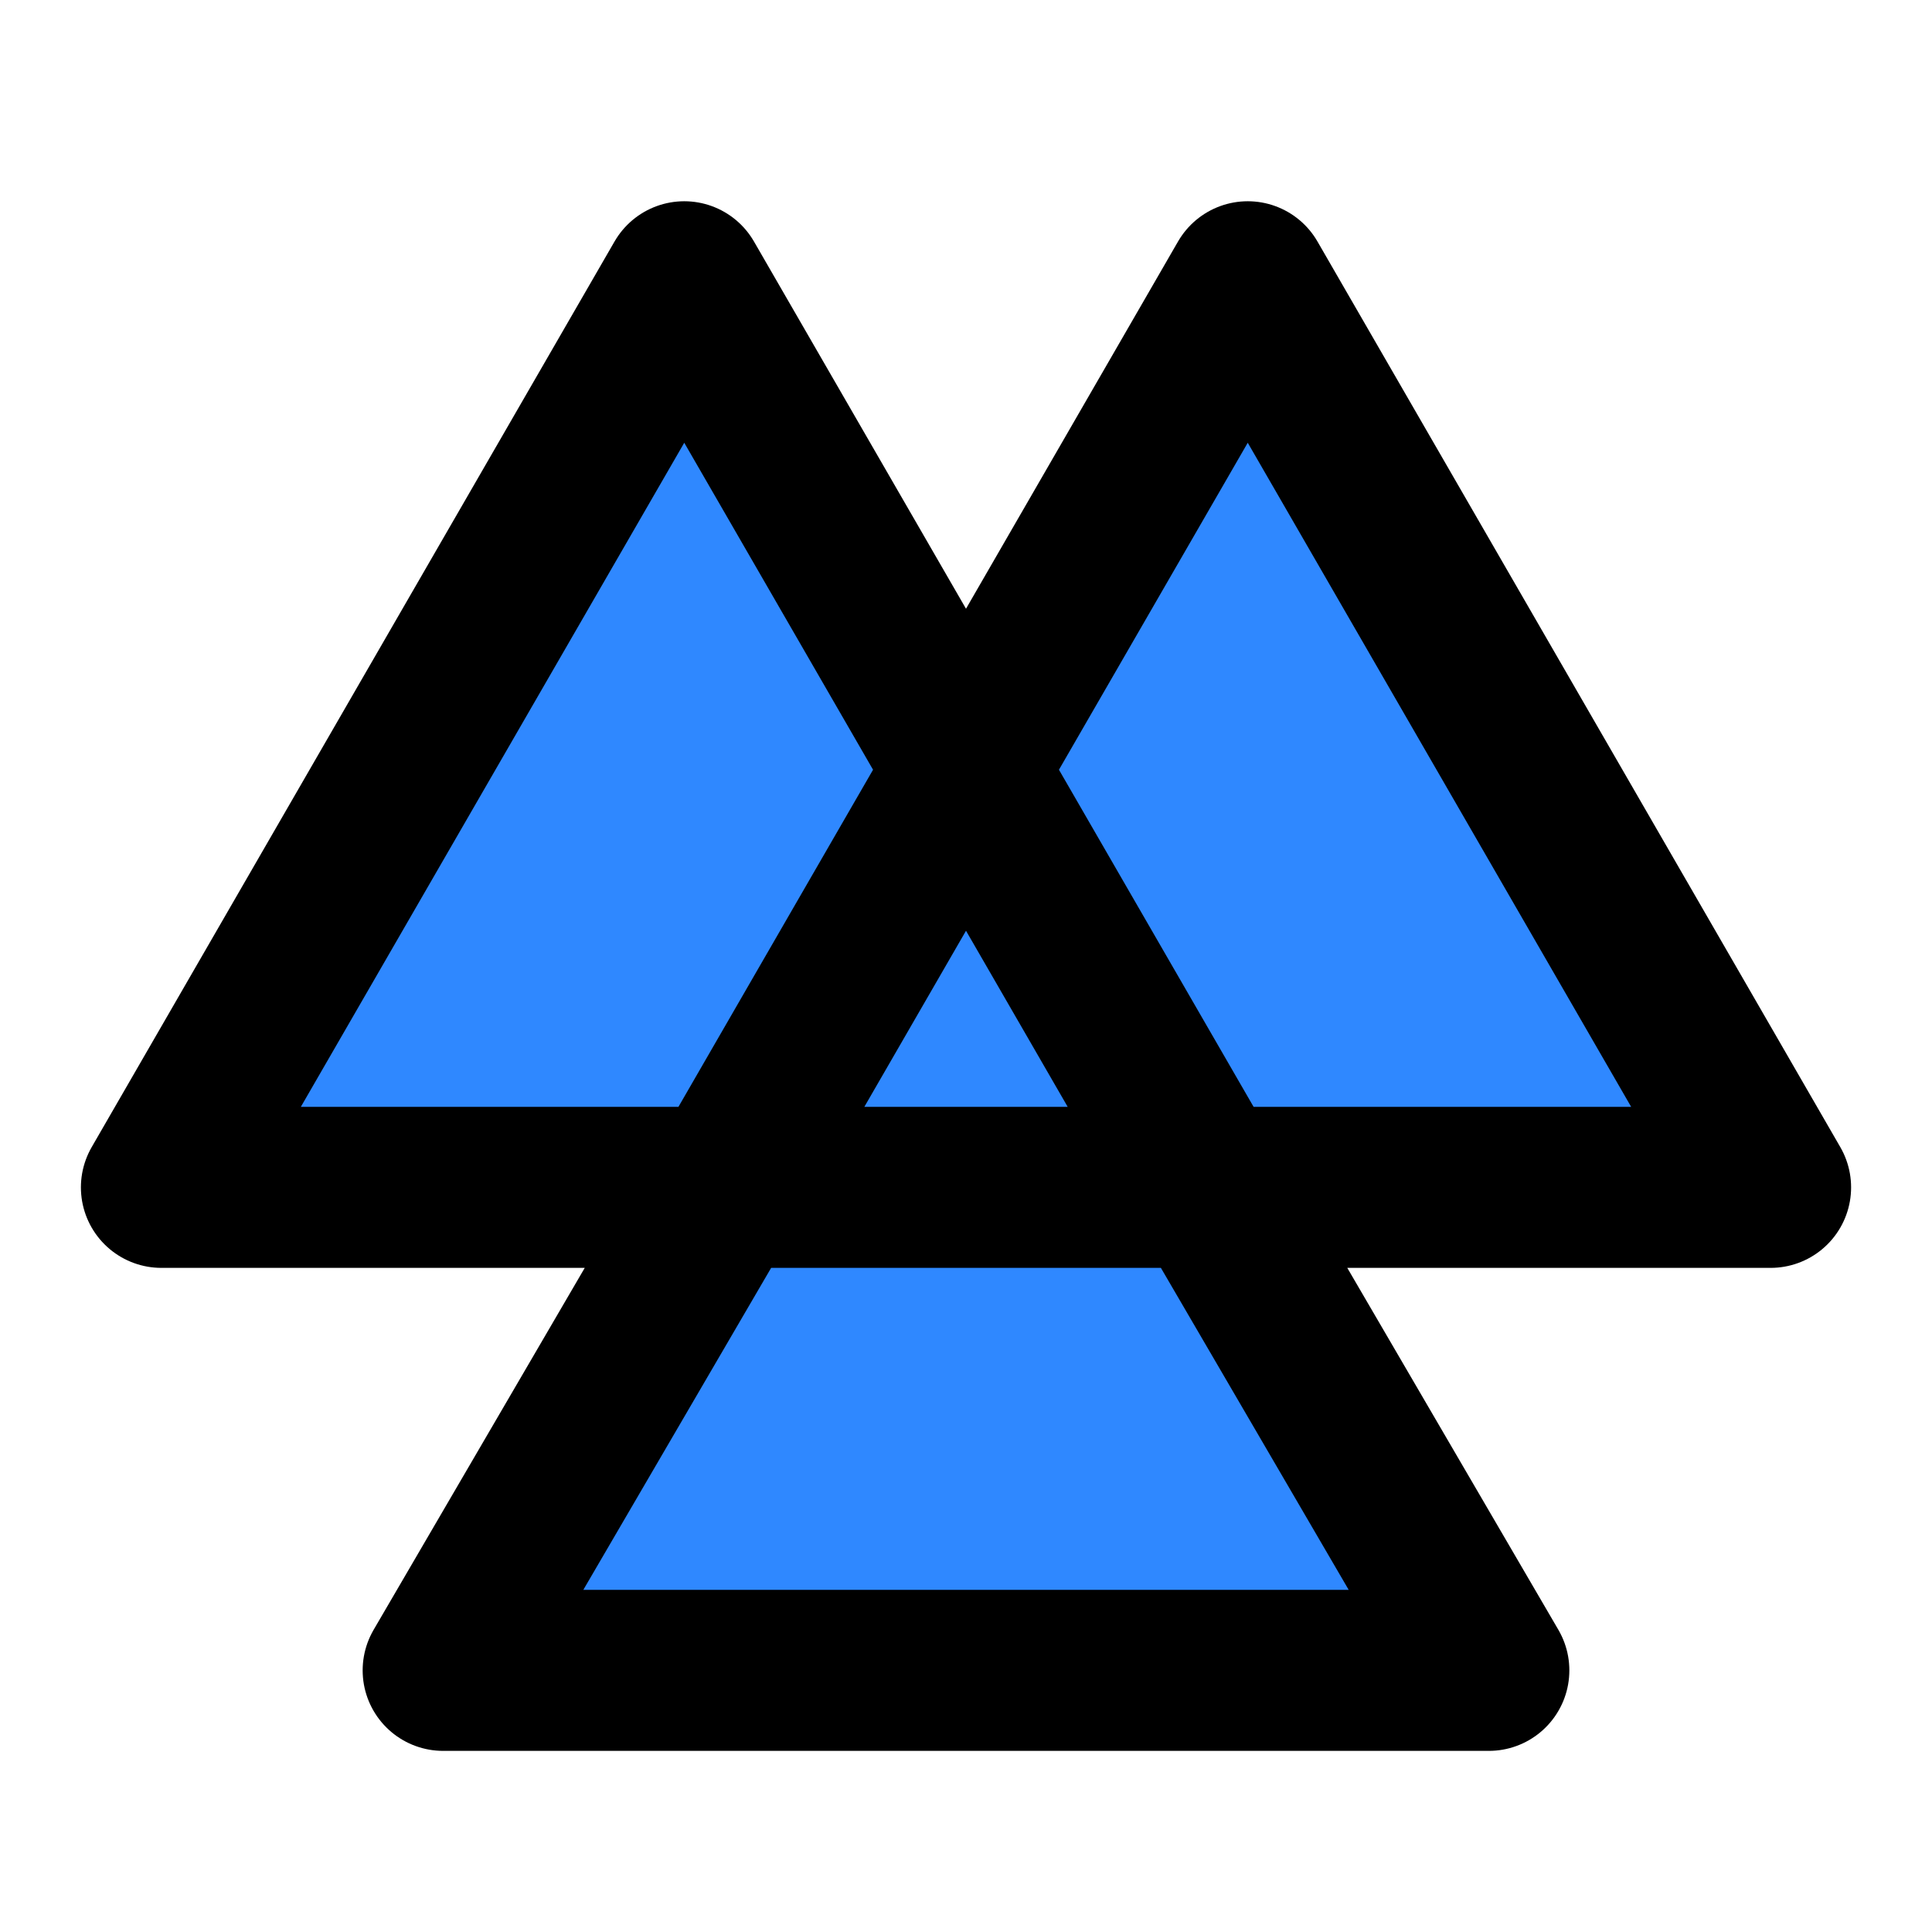 <svg xmlns="http://www.w3.org/2000/svg" width="3em" height="3em" viewBox="0 0 48 48"><g fill="none"><path fill="#2F88FF" d="M17 7L24 19.124L29.991 29.5H4.01L17 7Z"/><path fill="#2F88FF" d="M31 7L43.99 29.5H18.01L24 19.124L31 7Z"/><path fill="#2F88FF" d="M11.01 41.5H36.99L29.991 29.5H18.01L11.01 41.5Z"/><path stroke="#000" stroke-linecap="round" stroke-linejoin="round" stroke-width="4" d="M29.991 29.5L24 19.124M18.01 29.5L11.01 41.5H36.99L29.991 29.5H18.01ZM18.01 29.5H43.99L31 7L24 19.124L18.01 29.5ZM18.01 29.5L24 19.124L18.01 29.5ZM18.01 29.5H29.991H18.01ZM29.991 29.5H4.01L17 7L24 19.124L29.991 29.5Z"/></g></svg>